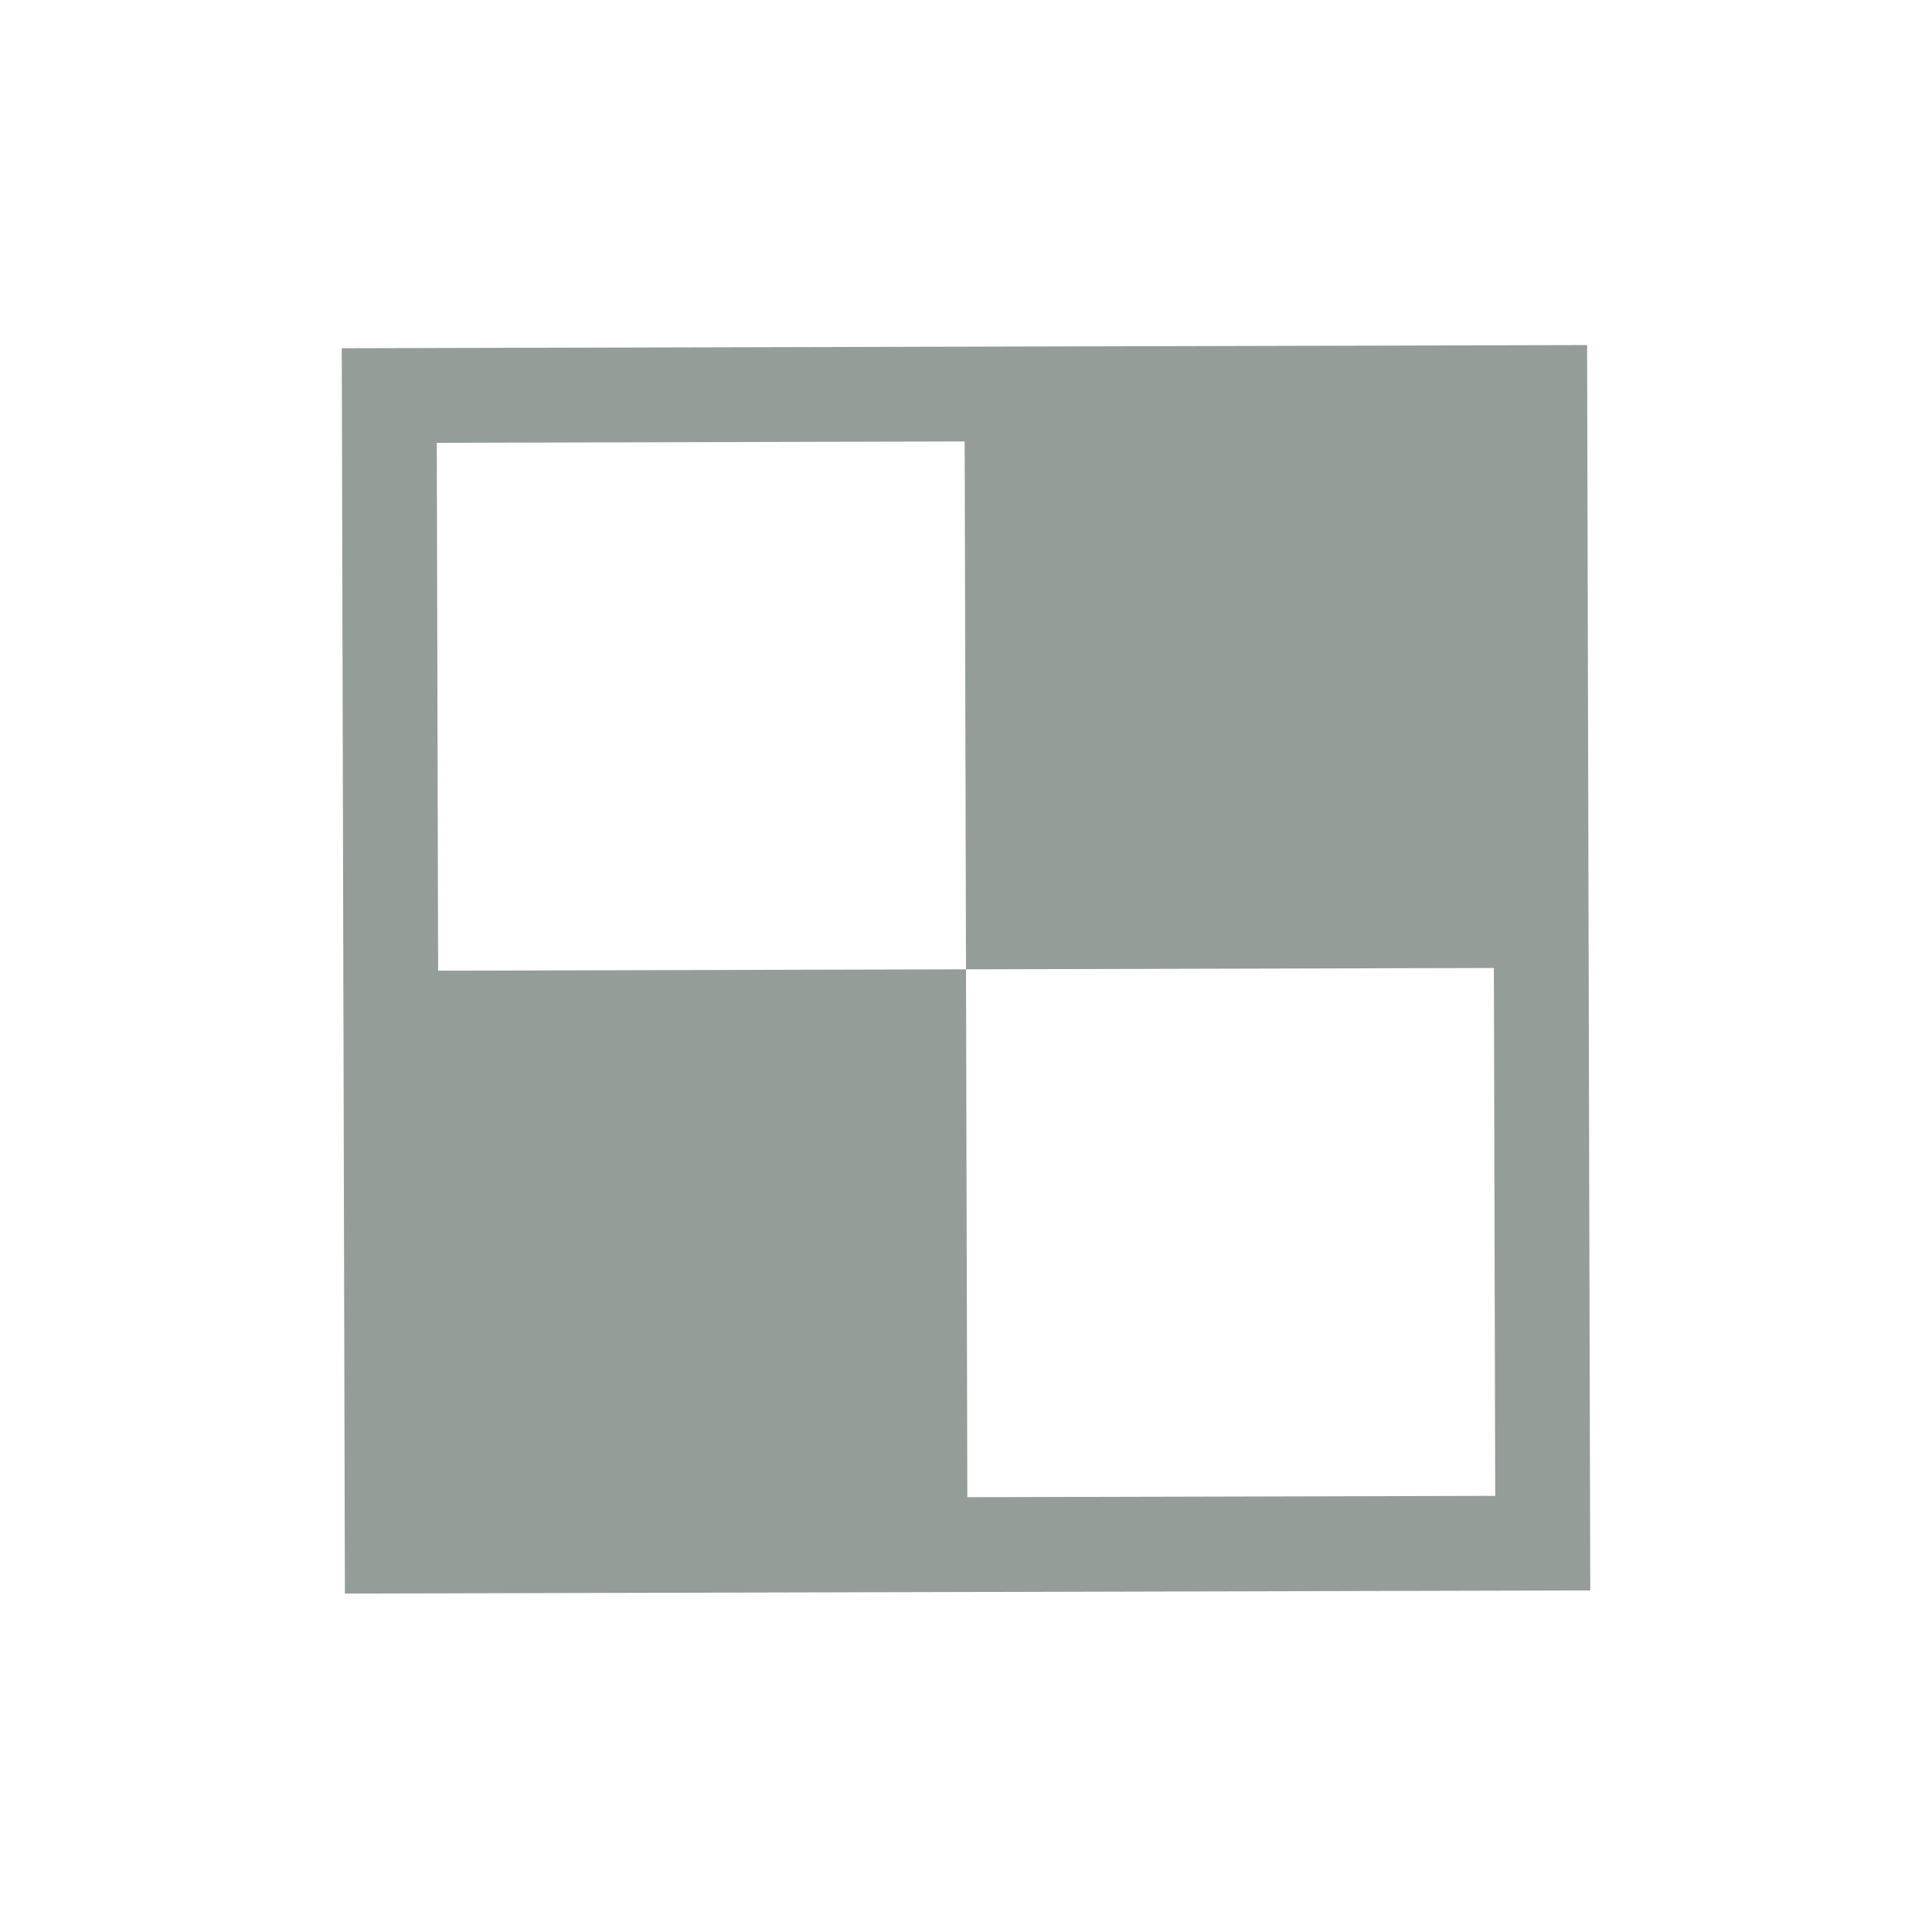 <svg xmlns="http://www.w3.org/2000/svg" xmlns:xlink="http://www.w3.org/1999/xlink" version="1.1" width="1000" height="1000" viewBox="0 0 1000 1000" xml:space="preserve">
<desc>Created with Fabric.js 3.5.0</desc>
<defs>
</defs>
<rect x="0" y="0" width="100%" height="100%" fill="none"/>
<g transform="matrix(2.174 2.163 -2.163 2.174 500.004 501.724)" id="359175">
<path style="stroke: none; stroke-width: 1; stroke-dasharray: none; stroke-linecap: butt; stroke-dashoffset: 0; stroke-linejoin: miter; stroke-miterlimit: 4; is-custom-font: none; font-file-url: none; fill: rgb(149,157,153); fill-rule: nonzero; opacity: 1;" vector-effect="non-scaling-stroke" transform=" translate(-148.627, -148.626)" d="M 285.939 137.313 l -63.001 -63 l -62.999 -62.999 L 148.625 0 l -11.314 11.313 L 74.313 74.313 l -62.999 63 L 0 148.626 l 11.314 11.314 l 62.999 63 l 62.999 62.999 l 11.314 11.313 l 11.314 -11.313 l 62.999 -62.999 l 63.001 -63 l 11.314 -11.314 L 285.939 137.313 z M 148.625 148.626 l -62.999 63 l -62.999 -63 l 62.999 -63 L 148.625 148.626 l 62.999 -63 l 63.001 63 l -63.001 63 L 148.625 148.626 z" stroke-linecap="round"/>
</g>
</svg>